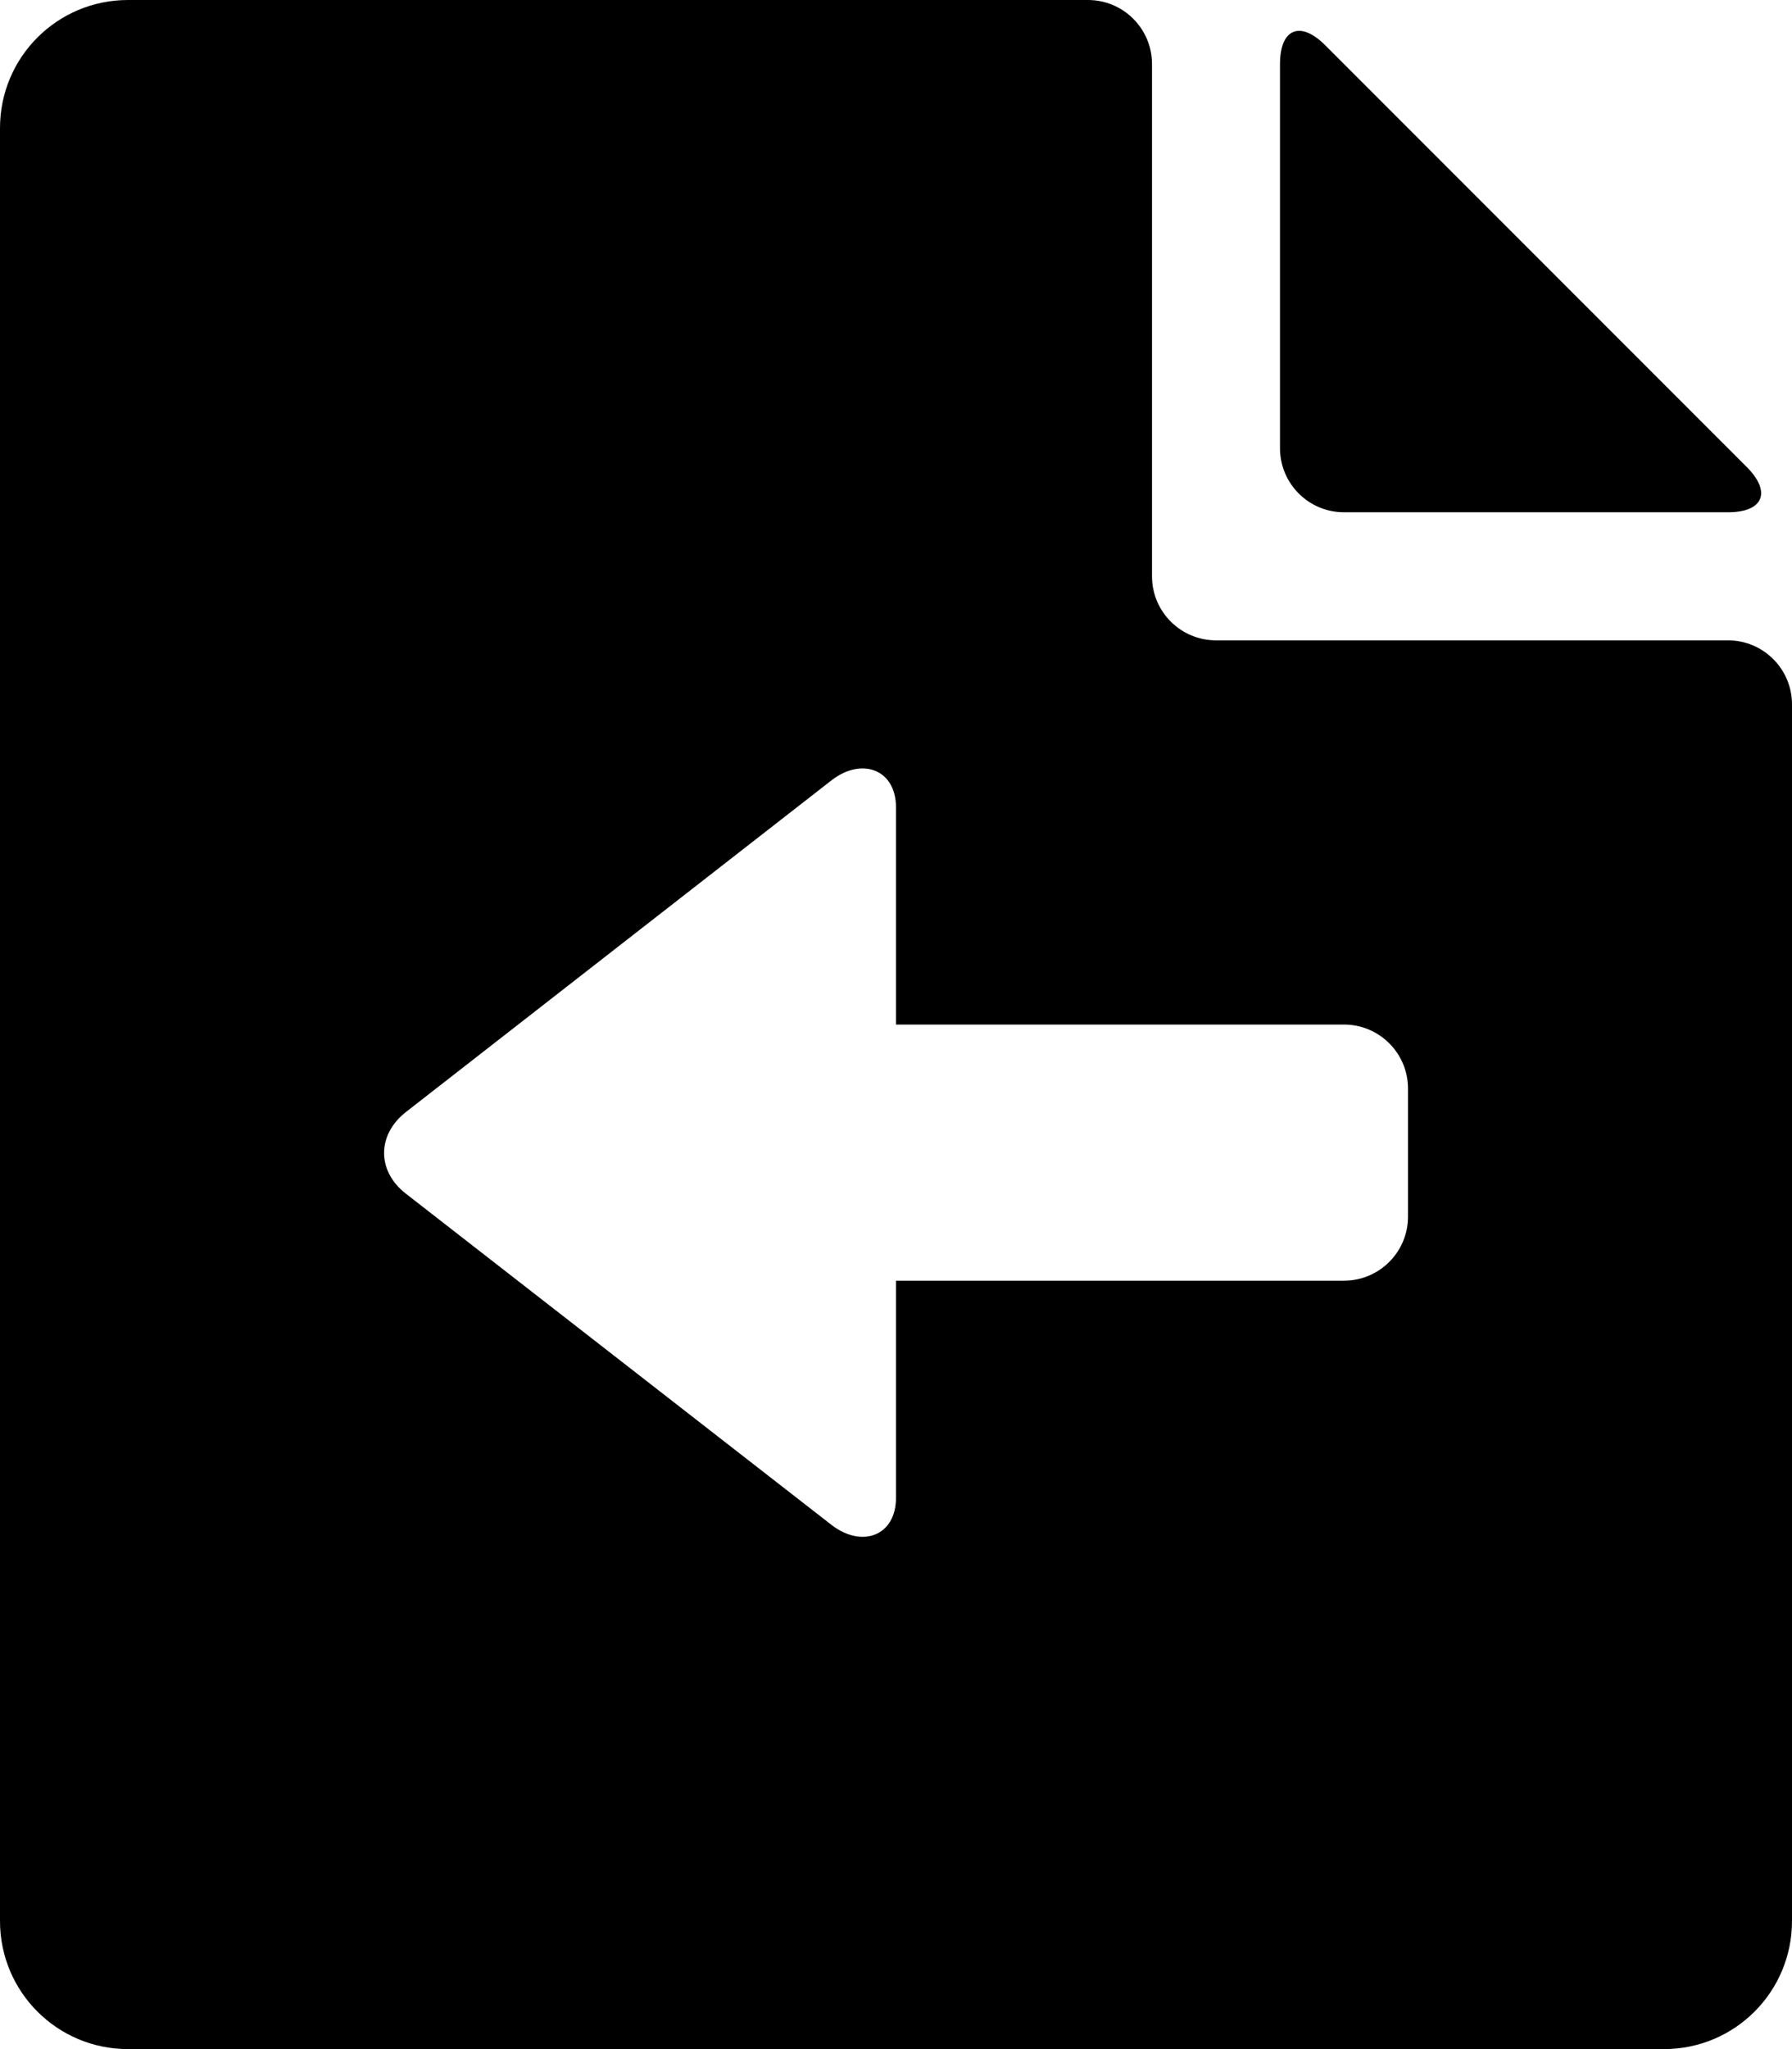 <?xml version="1.0" encoding="iso-8859-1"?>
<!-- Generator: Adobe Illustrator 16.0.0, SVG Export Plug-In . SVG Version: 6.00 Build 0)  -->
<!DOCTYPE svg PUBLIC "-//W3C//DTD SVG 1.1//EN" "http://www.w3.org/Graphics/SVG/1.1/DTD/svg11.dtd">
<svg version="1.1" id="Layer_1" xmlns="http://www.w3.org/2000/svg" xmlns:xlink="http://www.w3.org/1999/xlink" x="0px" y="0px"
	 width="14px" height="16px" viewBox="0 0 14 16" style="enable-background:new 0 0 14 16;" xml:space="preserve">
<g id="Export_Document_1">
	<path d="M10.5,4h3c0.276,0,0.342-0.158,0.146-0.354l-3.293-3.293C10.158,0.158,10,0.224,10,0.5v3C10,3.776,10.224,4,10.5,4z"/>
	<path d="M13.5,5h-4C9.224,5,9,4.776,9,4.5v-4C9,0.224,8.776,0,8.5,0H1C0.447,0,0,0.447,0,1v14c0,0.553,0.447,1,1,1h12
		c0.553,0,1-0.447,1-1V7V6V5.5C14,5.224,13.776,5,13.5,5z M7,6.305V8h3.5C10.776,8,11,8.224,11,8.5v1c0,0.276-0.224,0.5-0.5,0.5H7
		v1.695c0,0.297-0.264,0.394-0.5,0.215L3.174,9.323c-0.234-0.179-0.23-0.468,0.005-0.646L6.5,6.09C6.735,5.911,7,6.008,7,6.305z"/>
</g>
<g>
</g>
<g>
</g>
<g>
</g>
<g>
</g>
<g>
</g>
<g>
</g>
<g>
</g>
<g>
</g>
<g>
</g>
<g>
</g>
<g>
</g>
<g>
</g>
<g>
</g>
<g>
</g>
<g>
</g>
</svg>

